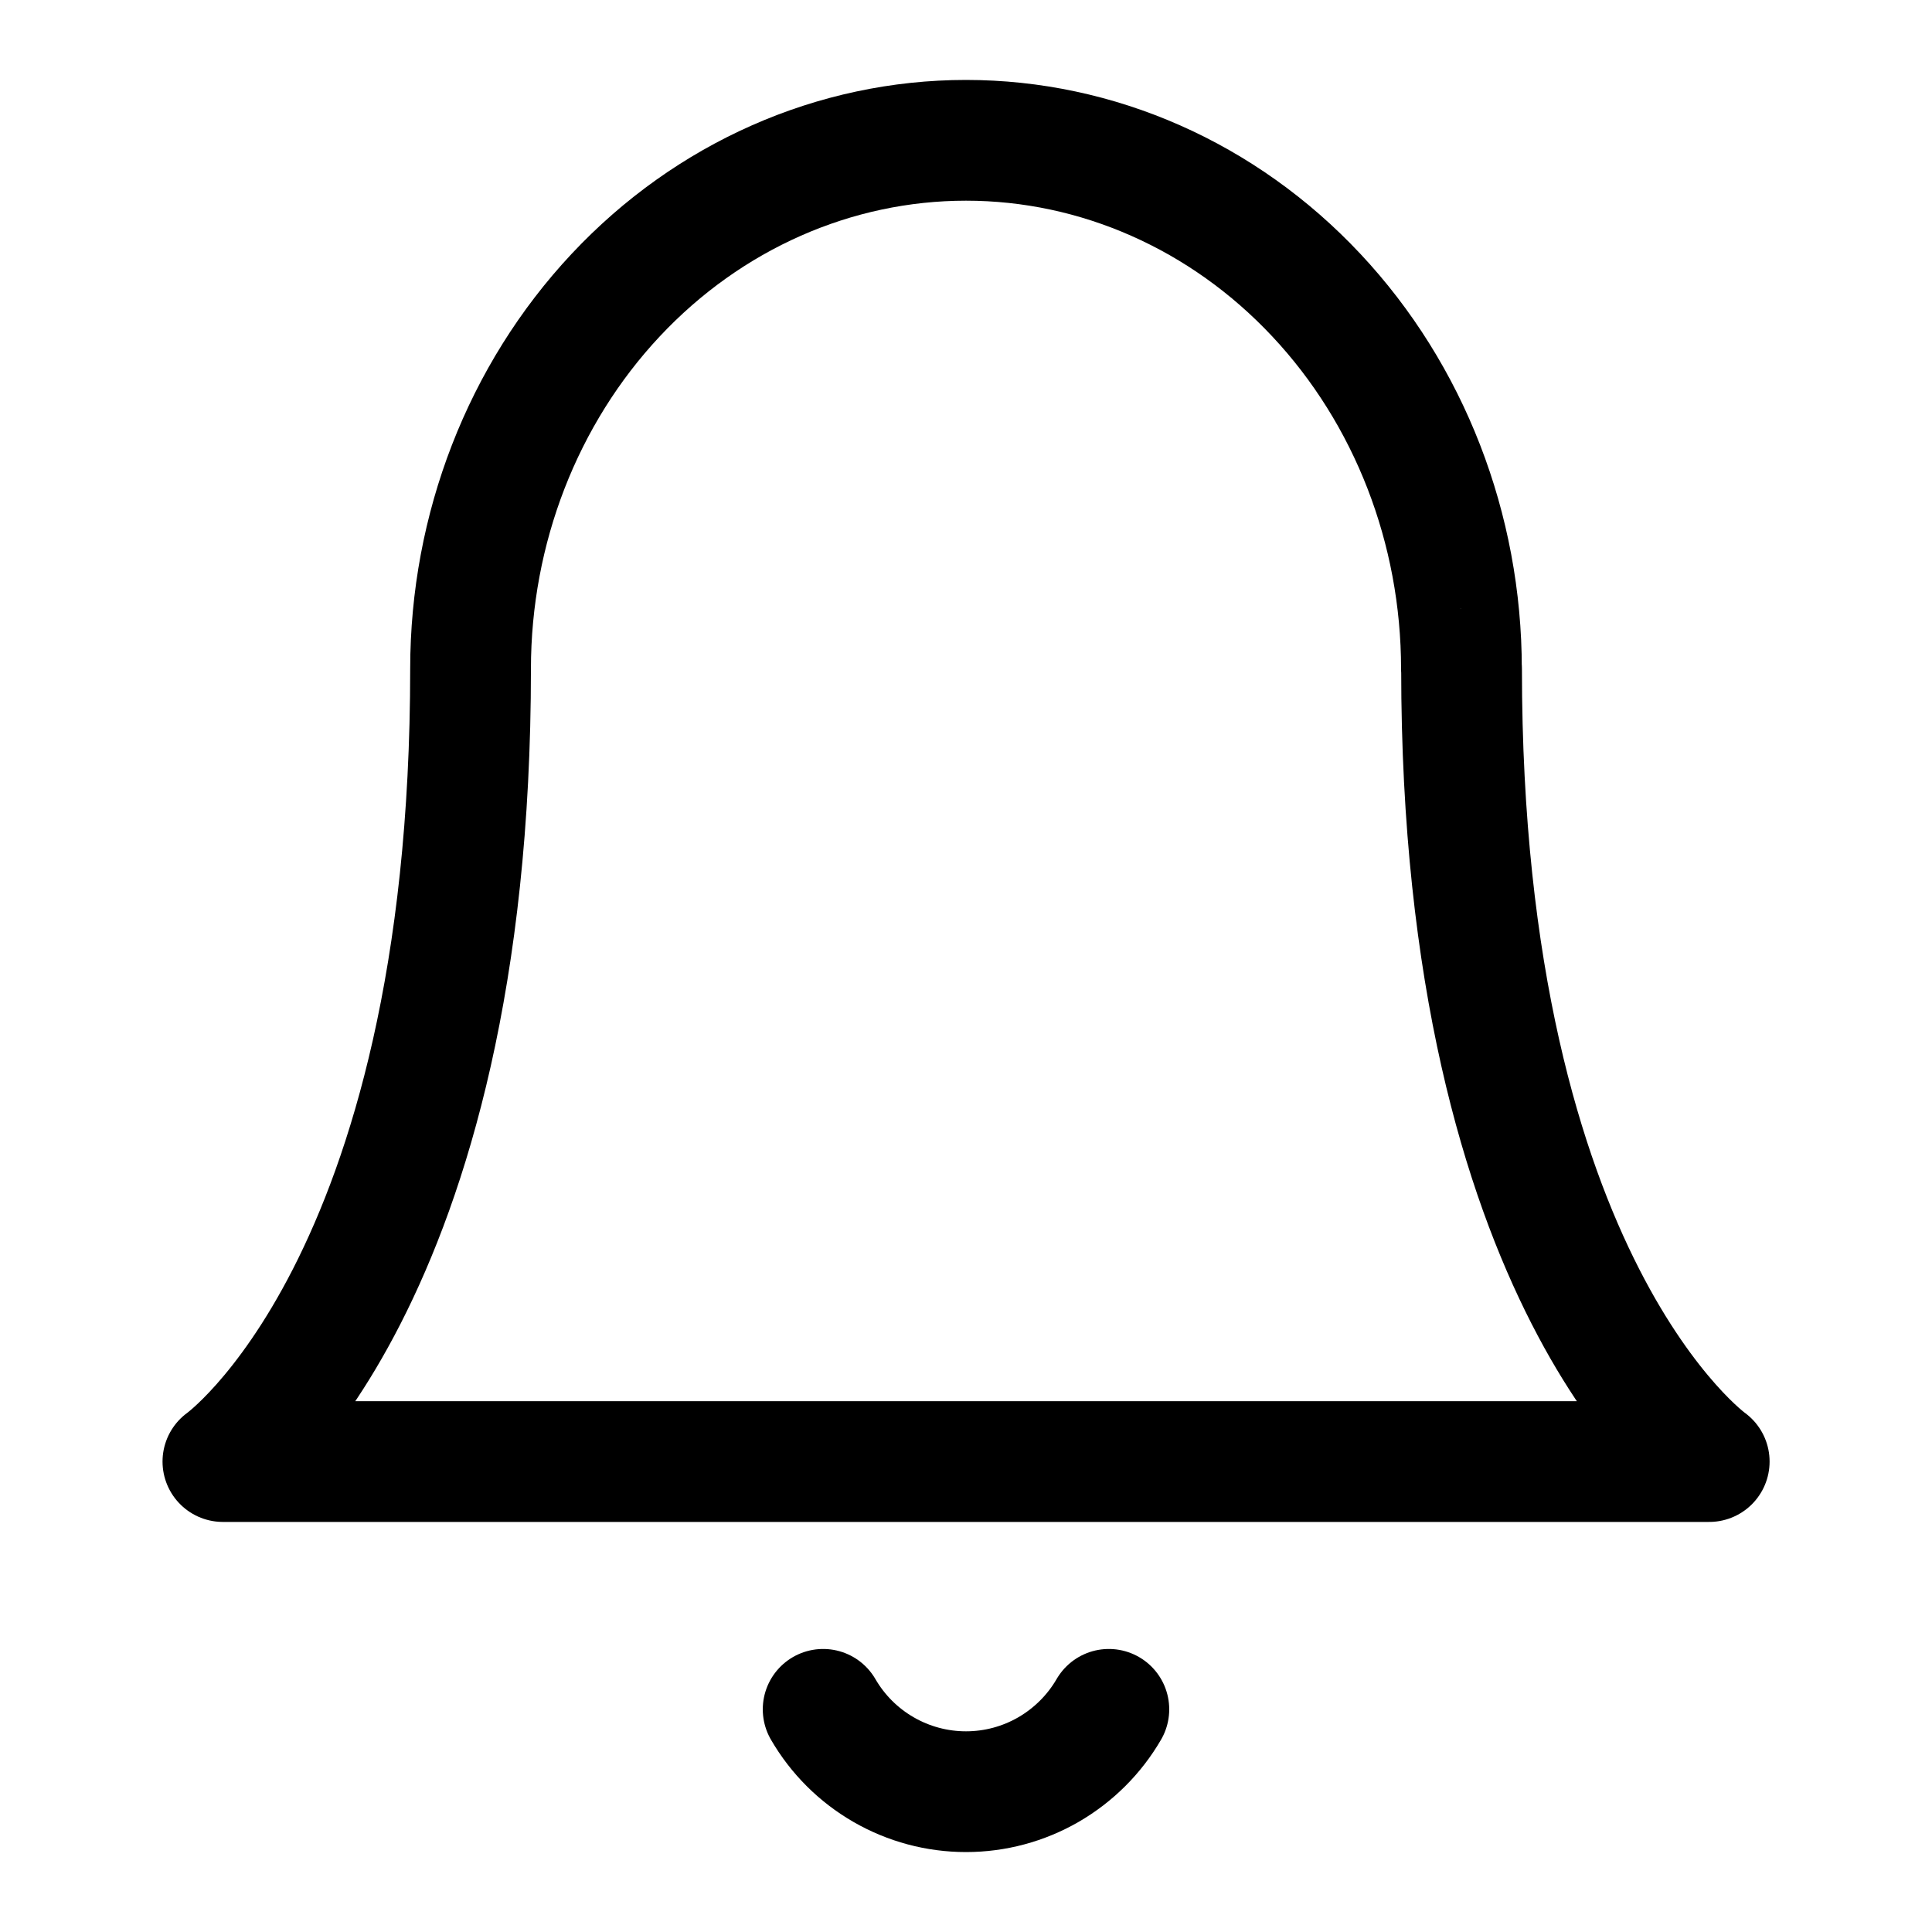 <svg viewBox="-0.5 -0.5 16 16" fill="none" xmlns="http://www.w3.org/2000/svg" id="Bell--Streamline-Iconoir.svg" height="16" width="16"><desc>Bell Streamline Icon: https://streamlinehq.com</desc><path d="M11.603 5.039c0 -1.161 -0.432 -2.274 -1.202 -3.095 -0.769 -0.821 -1.813 -1.282 -2.901 -1.282 -1.088 0 -2.132 0.461 -2.901 1.282C3.829 2.766 3.397 3.879 3.397 5.039c0 5.106 -2.051 6.565 -2.051 6.565h12.309s-2.051 -1.459 -2.051 -6.565Z" stroke="currentColor" stroke-linecap="round" stroke-linejoin="round" stroke-width="1"></path><path d="M8.683 13.656c-0.12 0.207 -0.293 0.379 -0.5 0.499 -0.208 0.12 -0.443 0.183 -0.683 0.183 -0.24 0 -0.475 -0.063 -0.683 -0.183 -0.208 -0.12 -0.38 -0.292 -0.5 -0.499" stroke="currentColor" stroke-linecap="round" stroke-linejoin="round" stroke-width="1"></path></svg>
